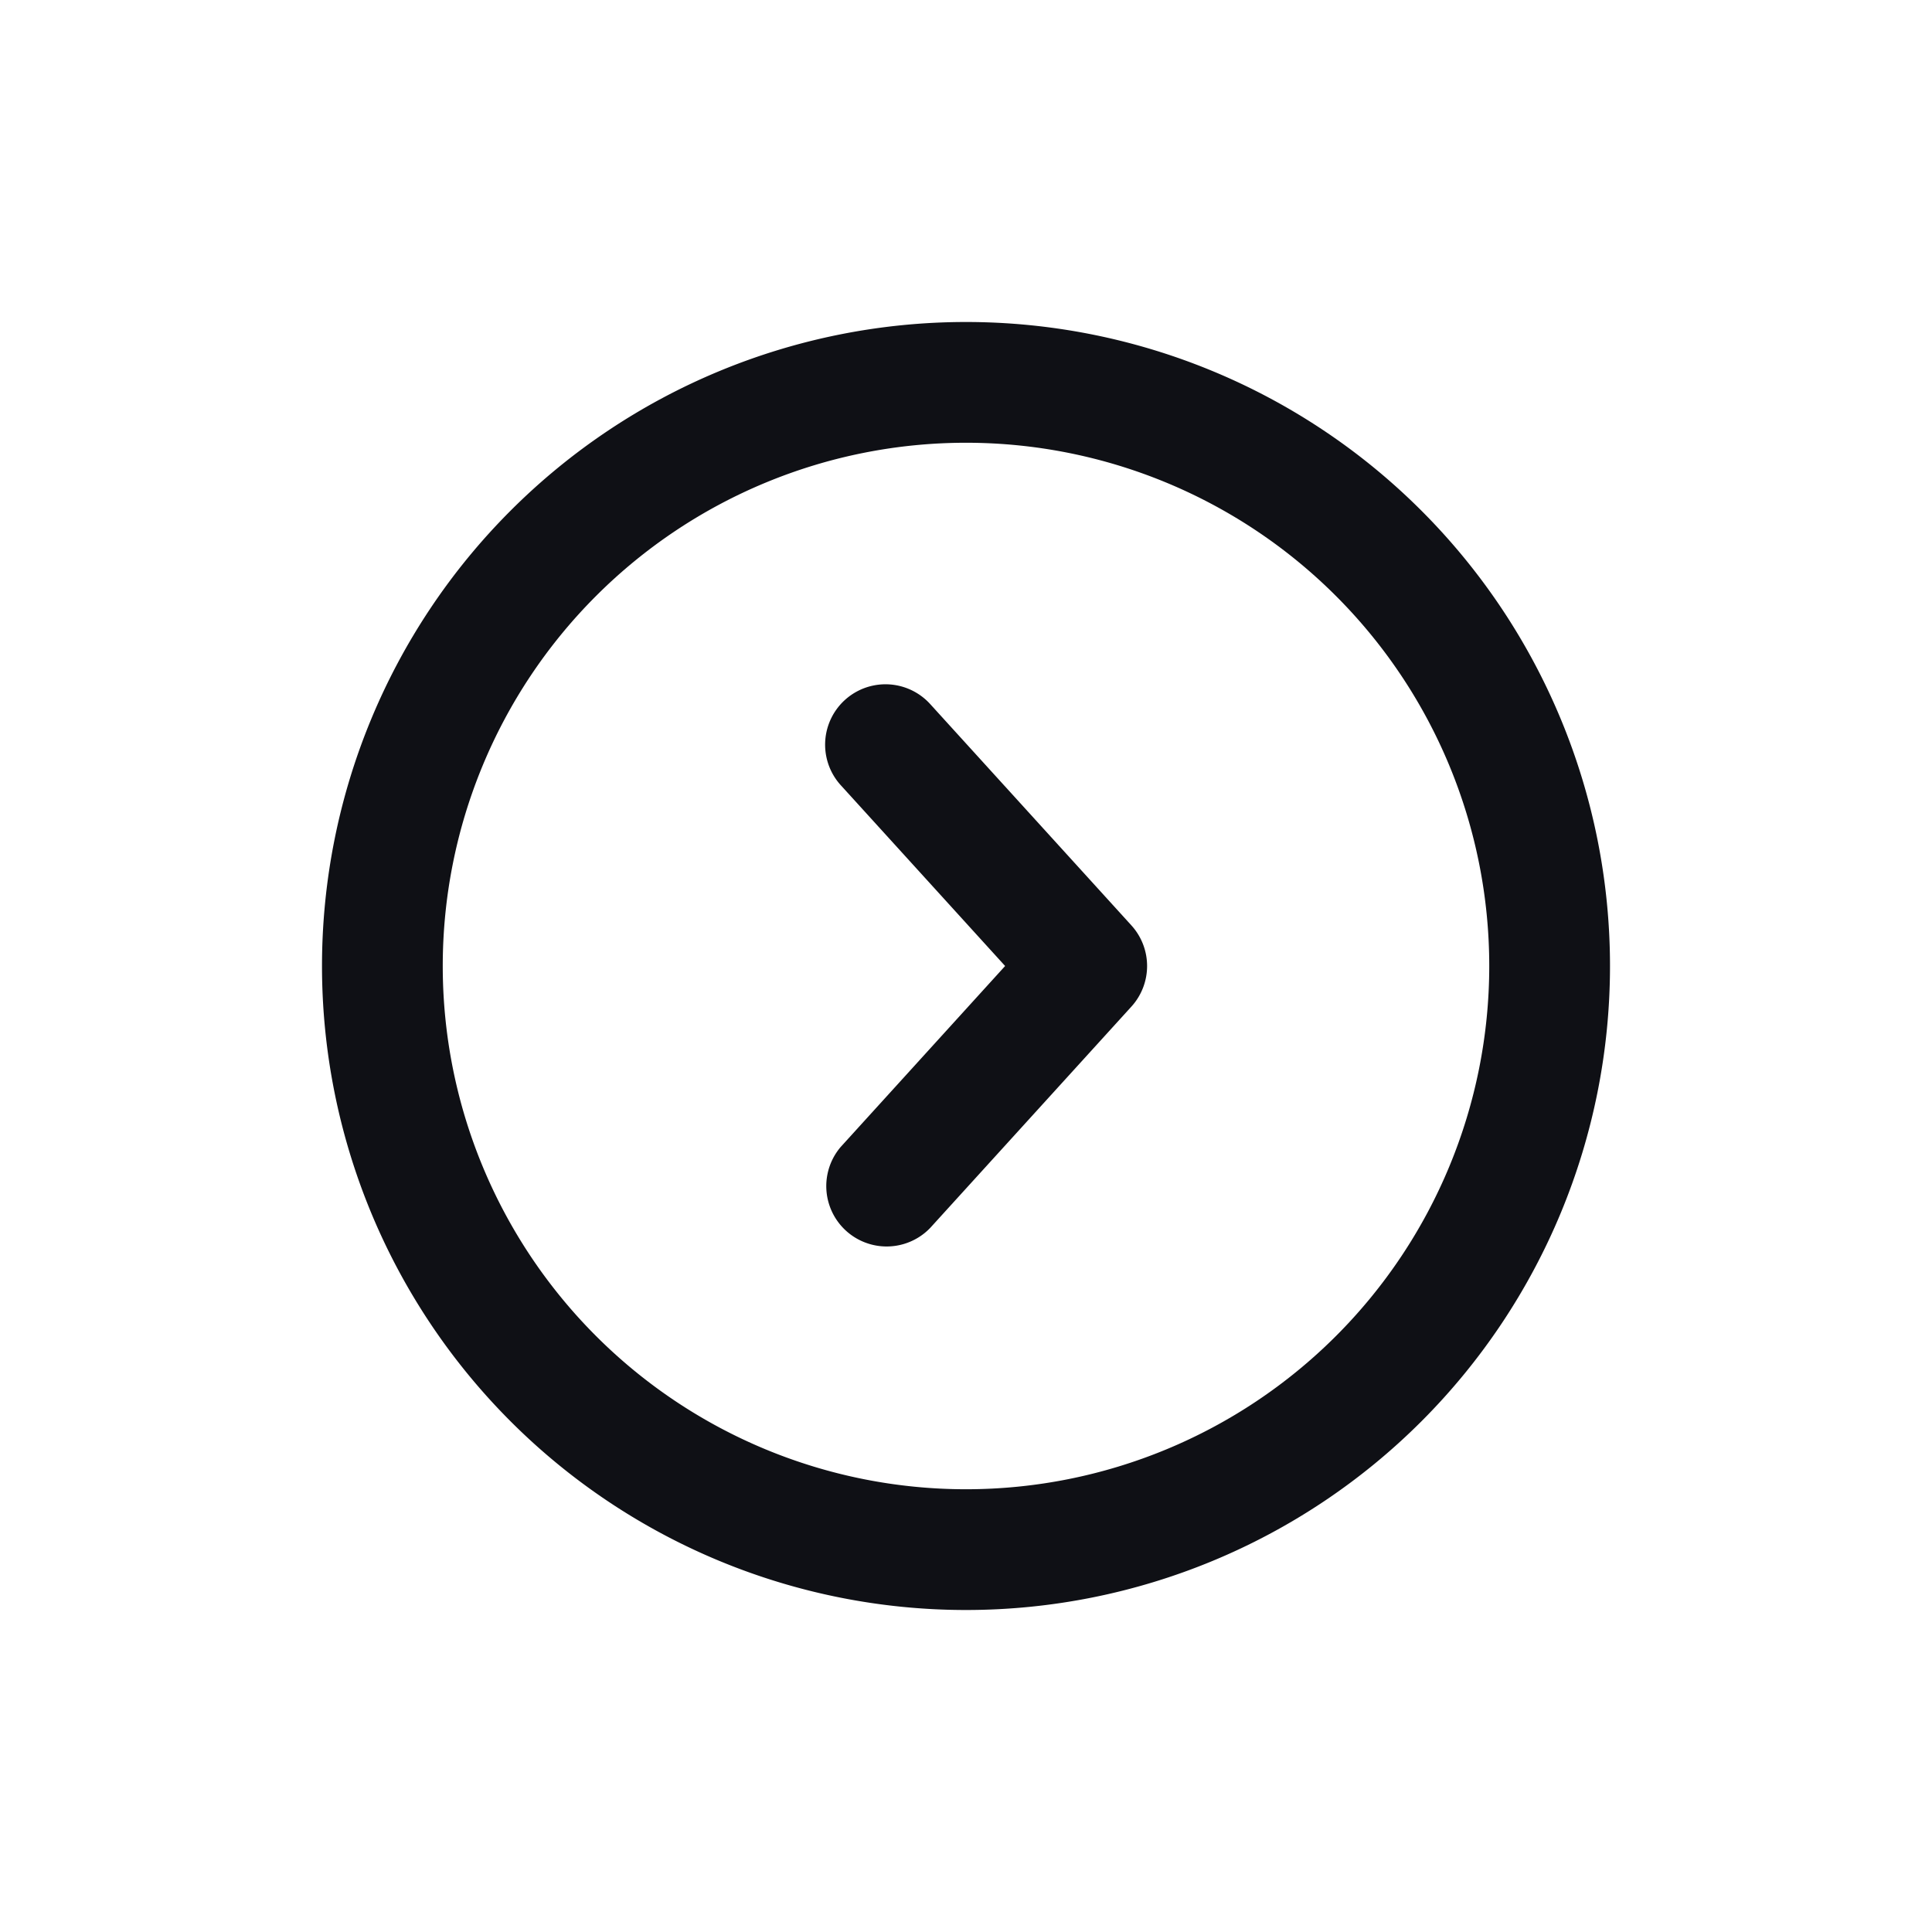 <svg xmlns="http://www.w3.org/2000/svg" width="24" height="24" fill="none" viewBox="0 0 24 24"><path fill="#0F1015" d="M11.555 8.746a.75.75 0 0 0-1.11 1.009L12.486 12l-2.041 2.246a.75.75 0 0 0 1.11 1.008l2.5-2.75a.75.75 0 0 0 0-1.008z"/><path fill="#0F1015" fill-rule="evenodd" d="M12 4a8 8 0 1 0 0 16 8 8 0 0 0 0-16m-6.5 8a6.5 6.5 0 1 1 13 0 6.5 6.5 0 0 1-13 0" clip-rule="evenodd"/></svg>